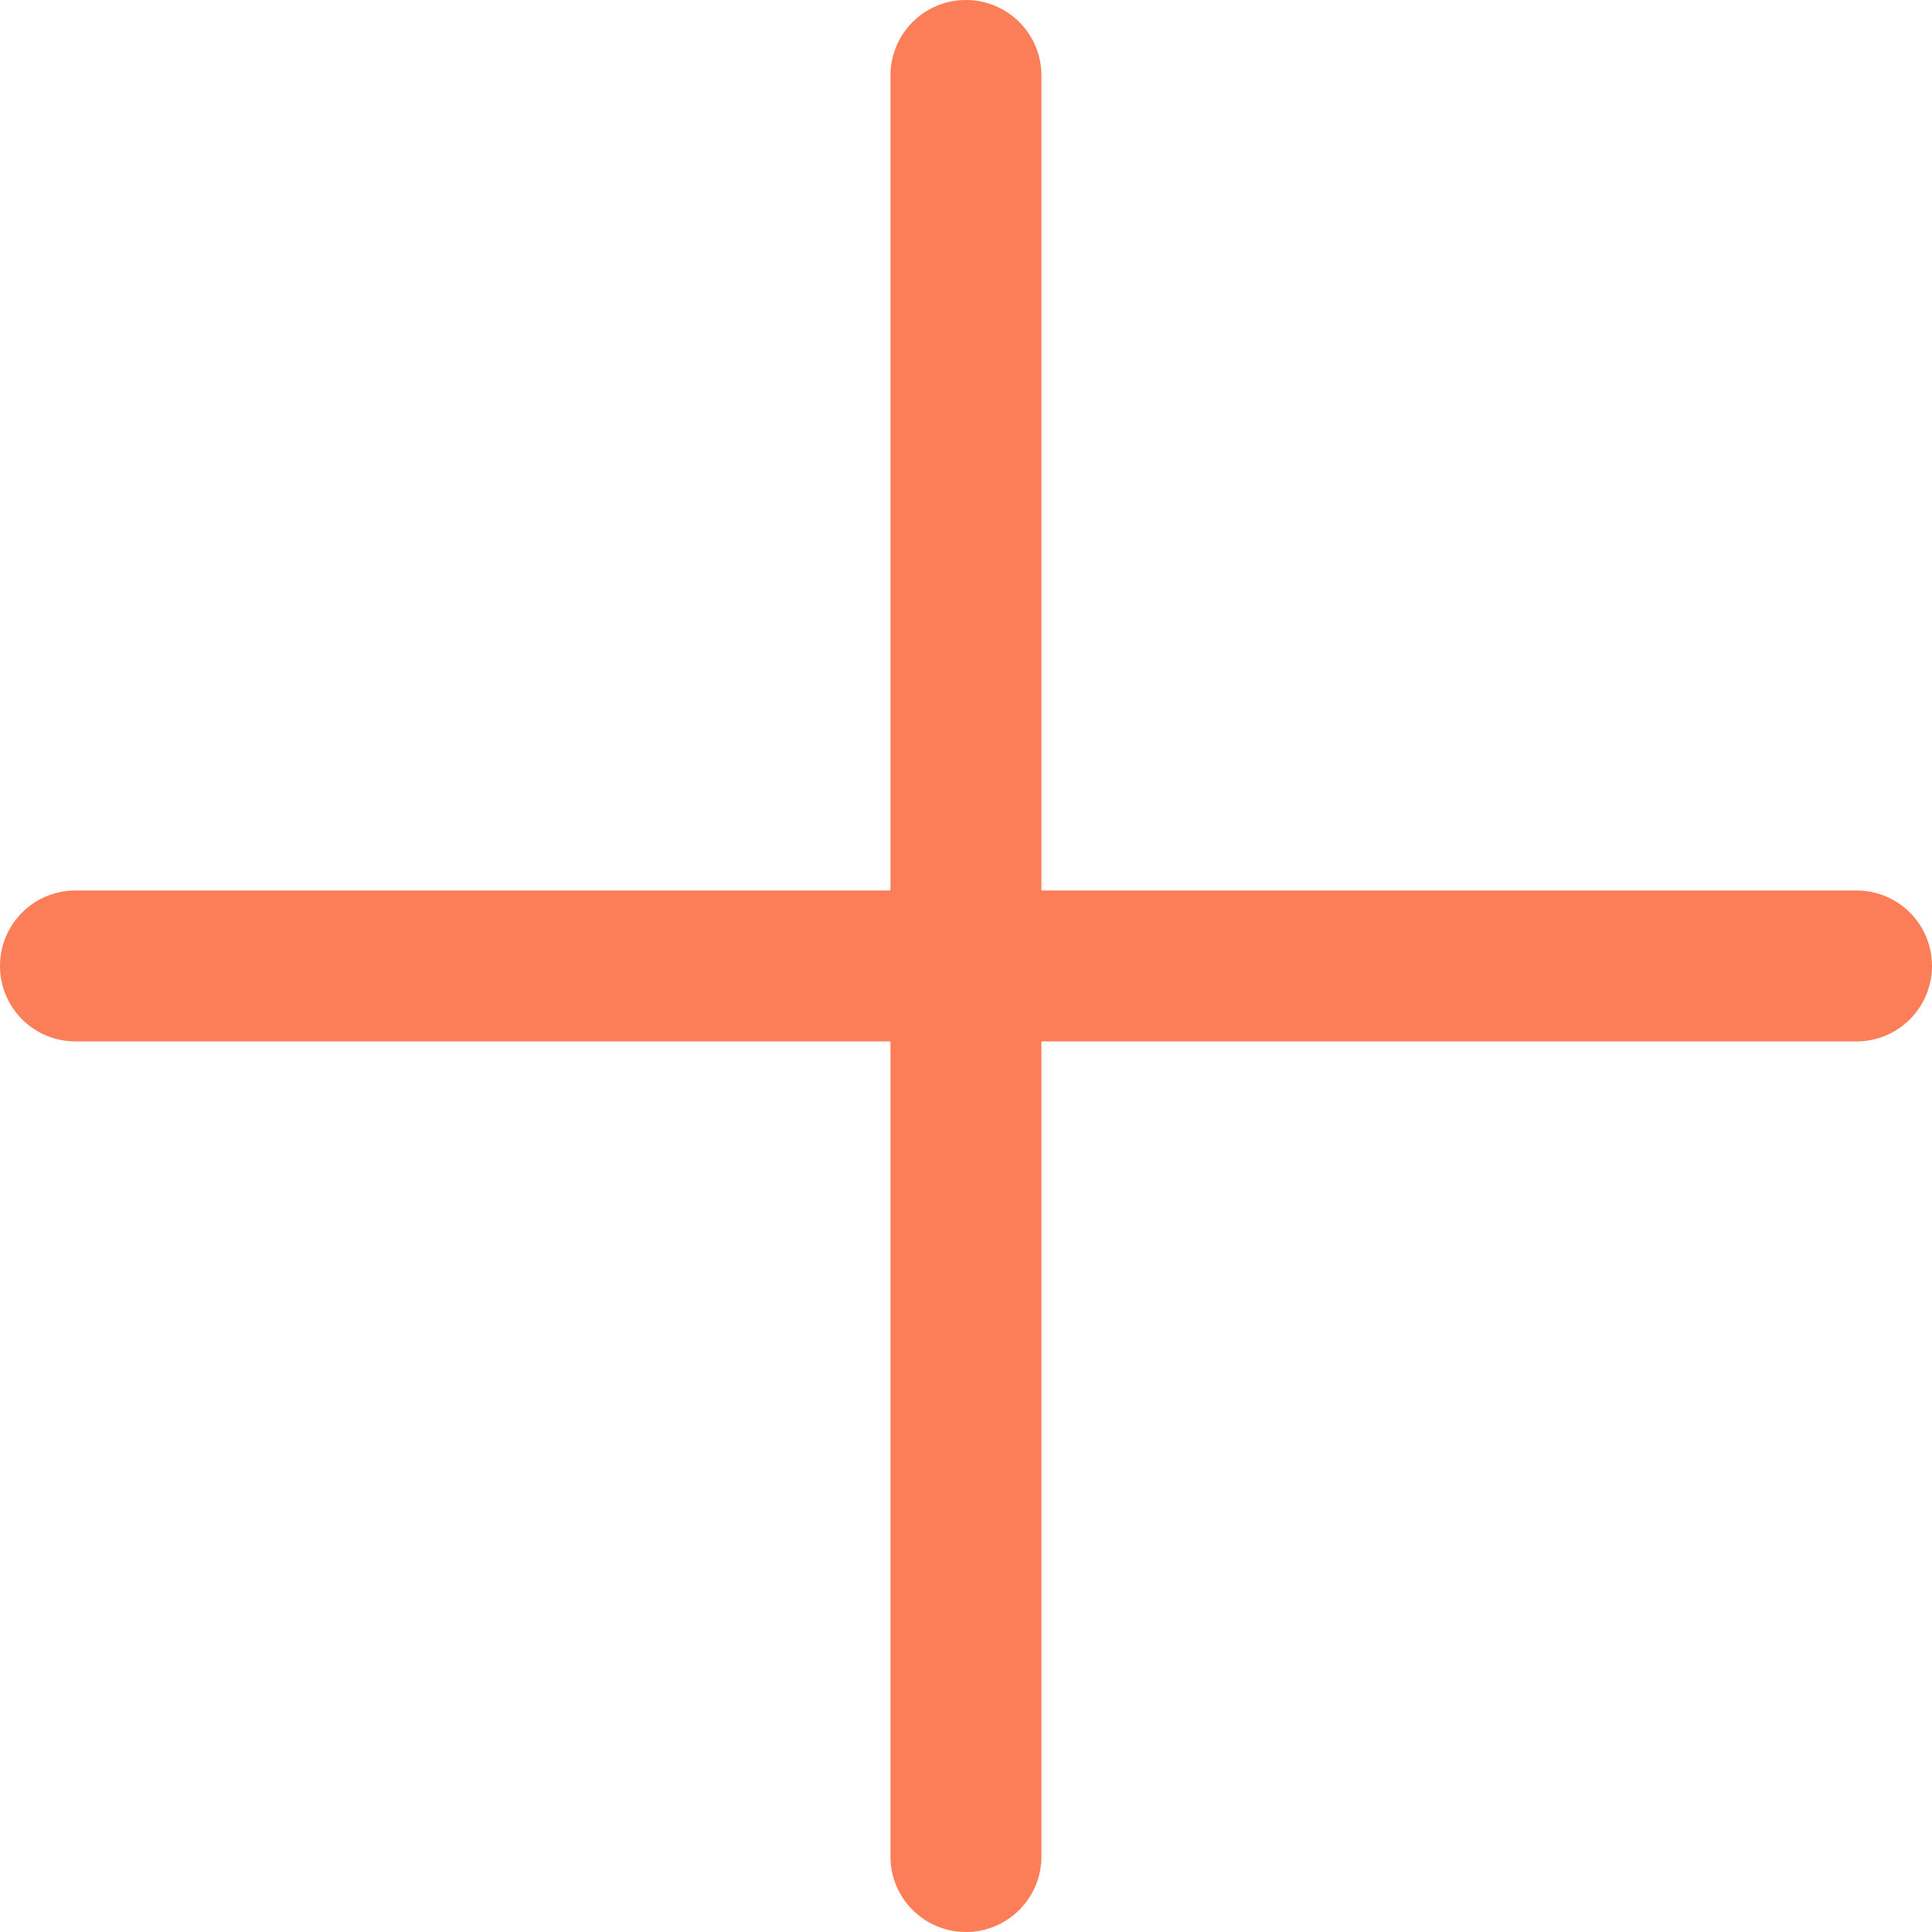 <svg xmlns="http://www.w3.org/2000/svg" width="18.505" height="18.505" viewBox="0 0 18.505 18.505">
  <path id="plus" d="M17.782,8.529H9.975V.723a.723.723,0,0,0-1.446,0V8.529H.723a.723.723,0,0,0,0,1.446H8.529v7.807a.723.723,0,0,0,1.446,0V9.975h7.807a.723.723,0,1,0,0-1.446Z" fill="#fc7e58"/>
</svg>
